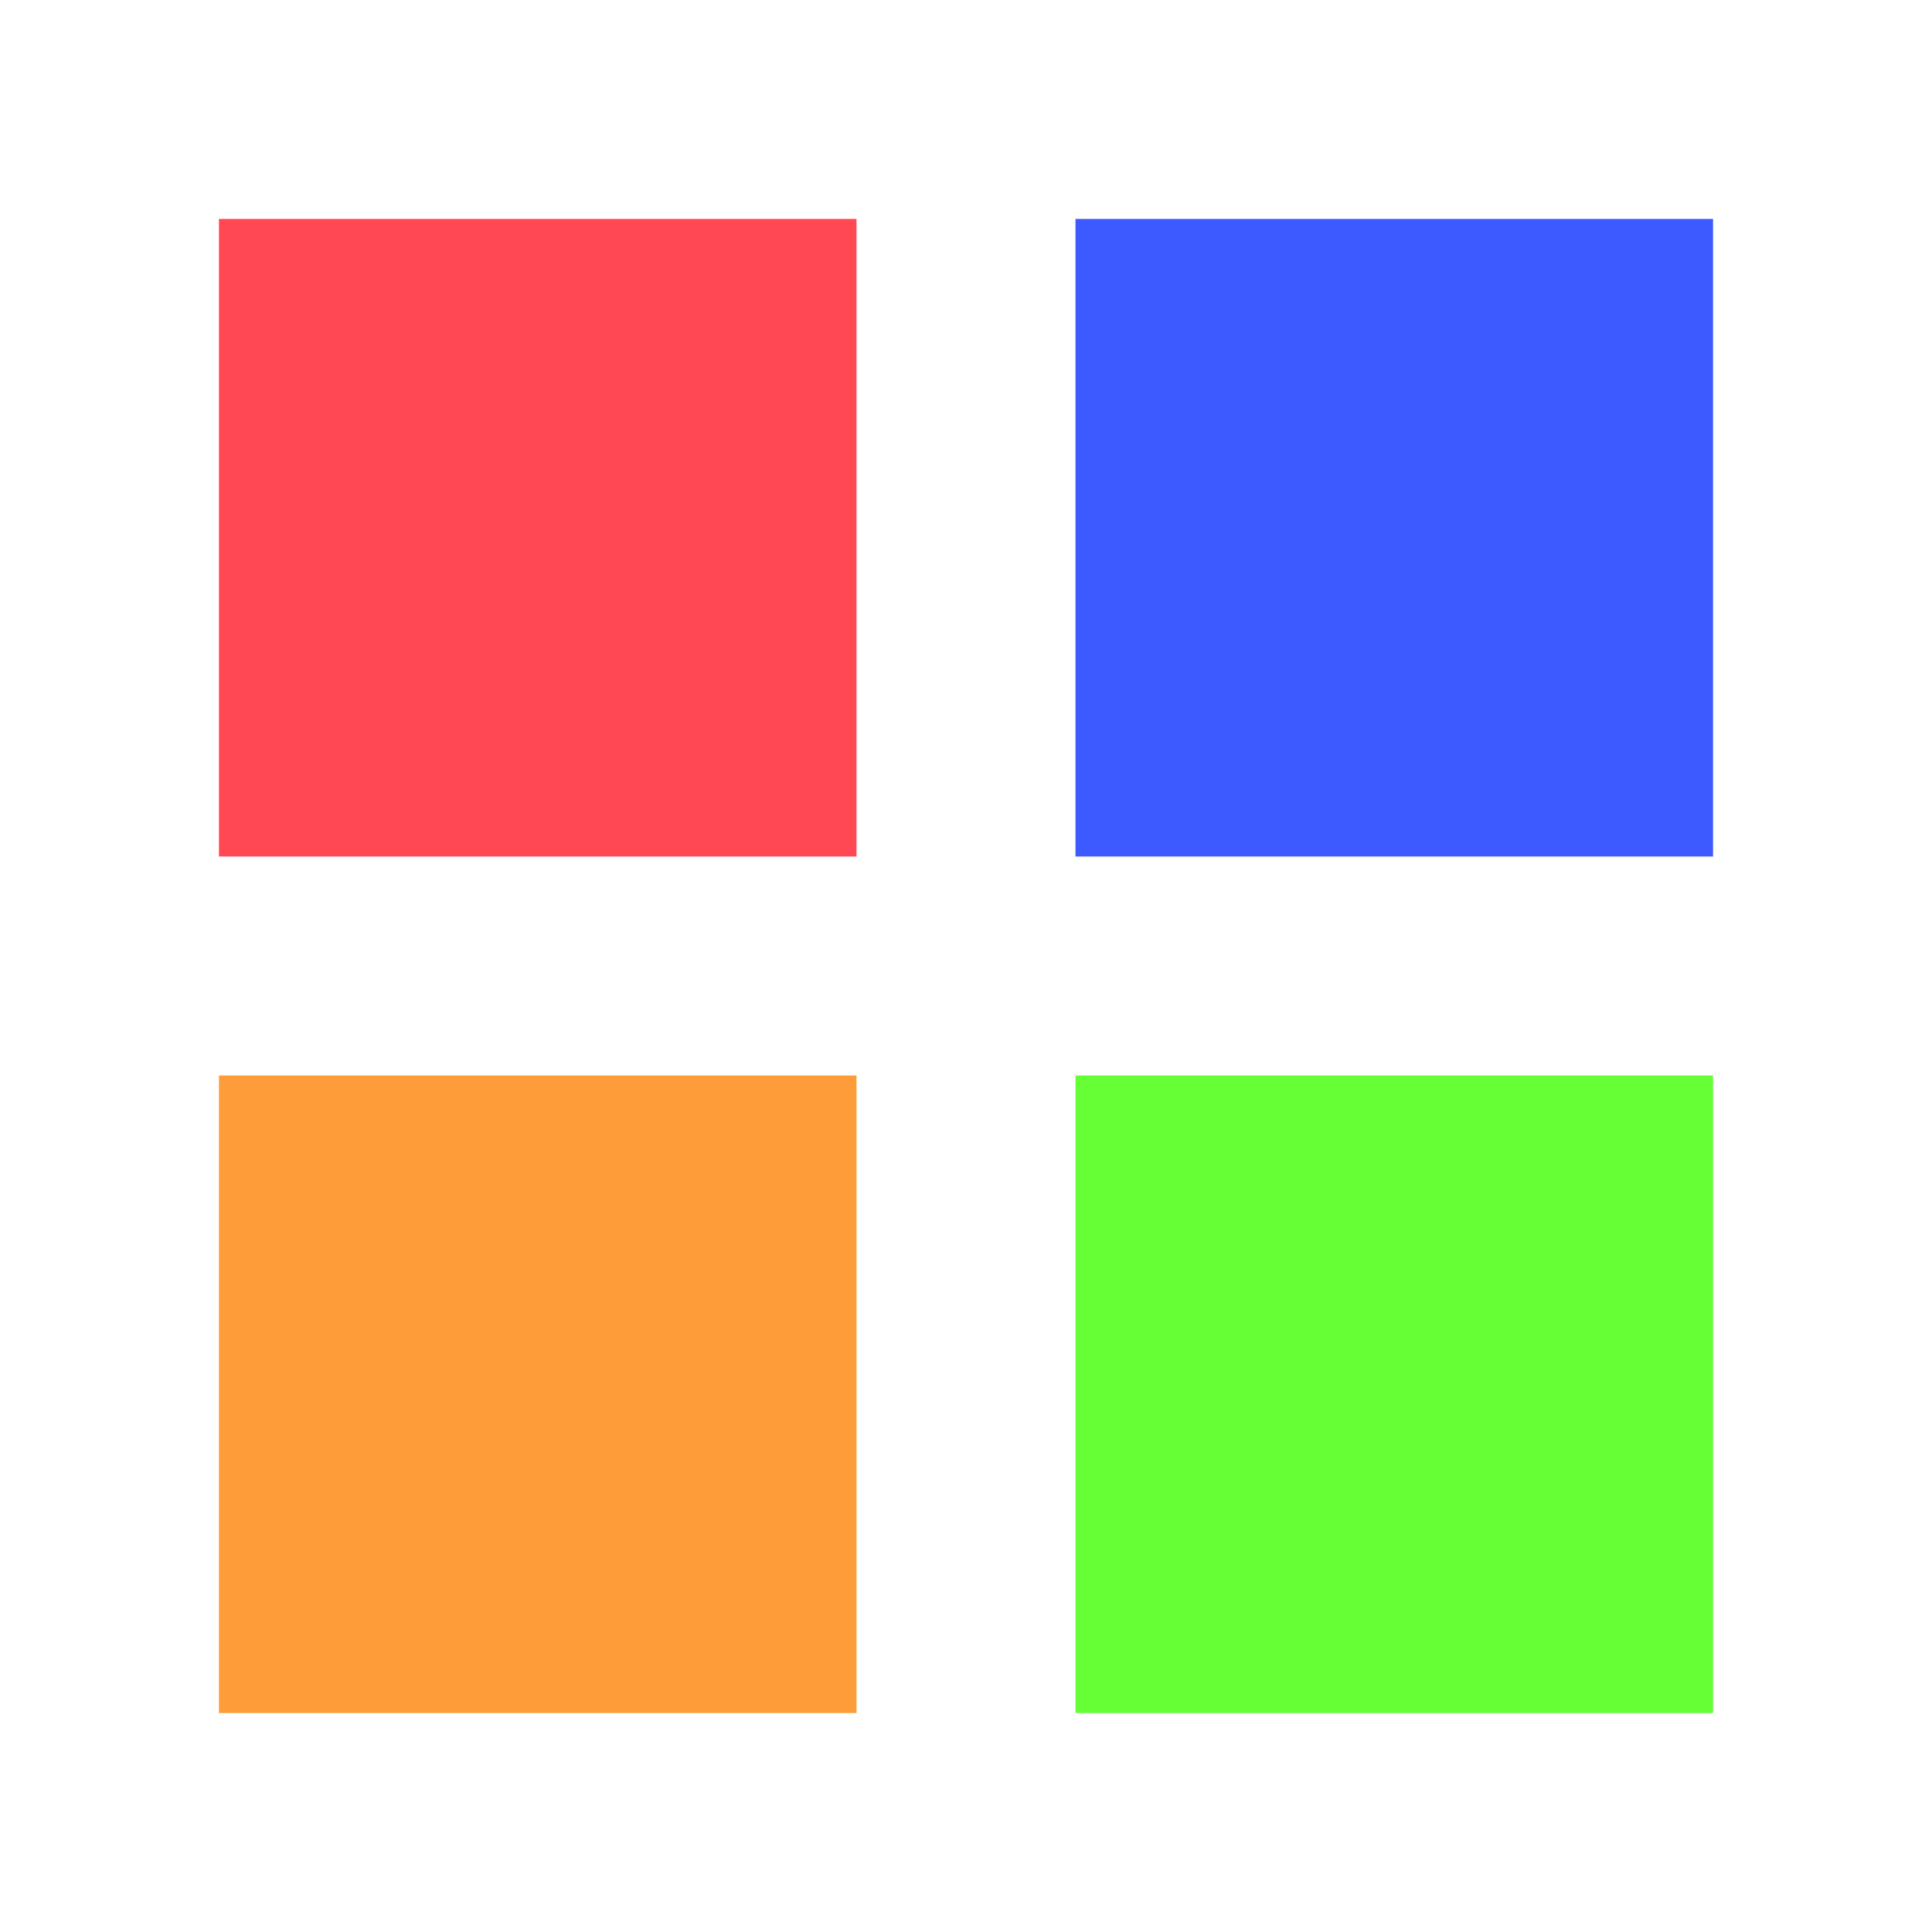 <?xml version="1.0" encoding="utf-8"?>
<svg xmlns="http://www.w3.org/2000/svg" xmlns:xlink="http://www.w3.org/1999/xlink" style="margin: auto; background: none; display: block; shape-rendering: auto;" width="203px" height="203px" viewBox="0 0 100 100" preserveAspectRatio="xMidYMid">
<g transform="translate(27.833,27.833)">
  <rect x="-16.5" y="-16.5" width="33" height="33" fill="#ff4854">
    <animateTransform attributeName="transform" type="scale" repeatCount="indefinite" dur="0.99s" keyTimes="0;1" values="1.19;1" begin="-0.297s"></animateTransform>
  </rect>
</g>
<g transform="translate(72.167,27.833)">
  <rect x="-16.5" y="-16.5" width="33" height="33" fill="#3c5aff">
    <animateTransform attributeName="transform" type="scale" repeatCount="indefinite" dur="0.99s" keyTimes="0;1" values="1.19;1" begin="-0.198s"></animateTransform>
  </rect>
</g>
<g transform="translate(27.833,72.167)">
  <rect x="-16.5" y="-16.5" width="33" height="33" fill="#fd9c38">
    <animateTransform attributeName="transform" type="scale" repeatCount="indefinite" dur="0.99s" keyTimes="0;1" values="1.19;1" begin="0s"></animateTransform>
  </rect>
</g>
<g transform="translate(72.167,72.167)">
  <rect x="-16.5" y="-16.5" width="33" height="33" fill="#66ff36">
    <animateTransform attributeName="transform" type="scale" repeatCount="indefinite" dur="0.99s" keyTimes="0;1" values="1.19;1" begin="-0.099s"></animateTransform>
  </rect>
</g>
<!-- [ldio] generated by https://loading.io/ --></svg>